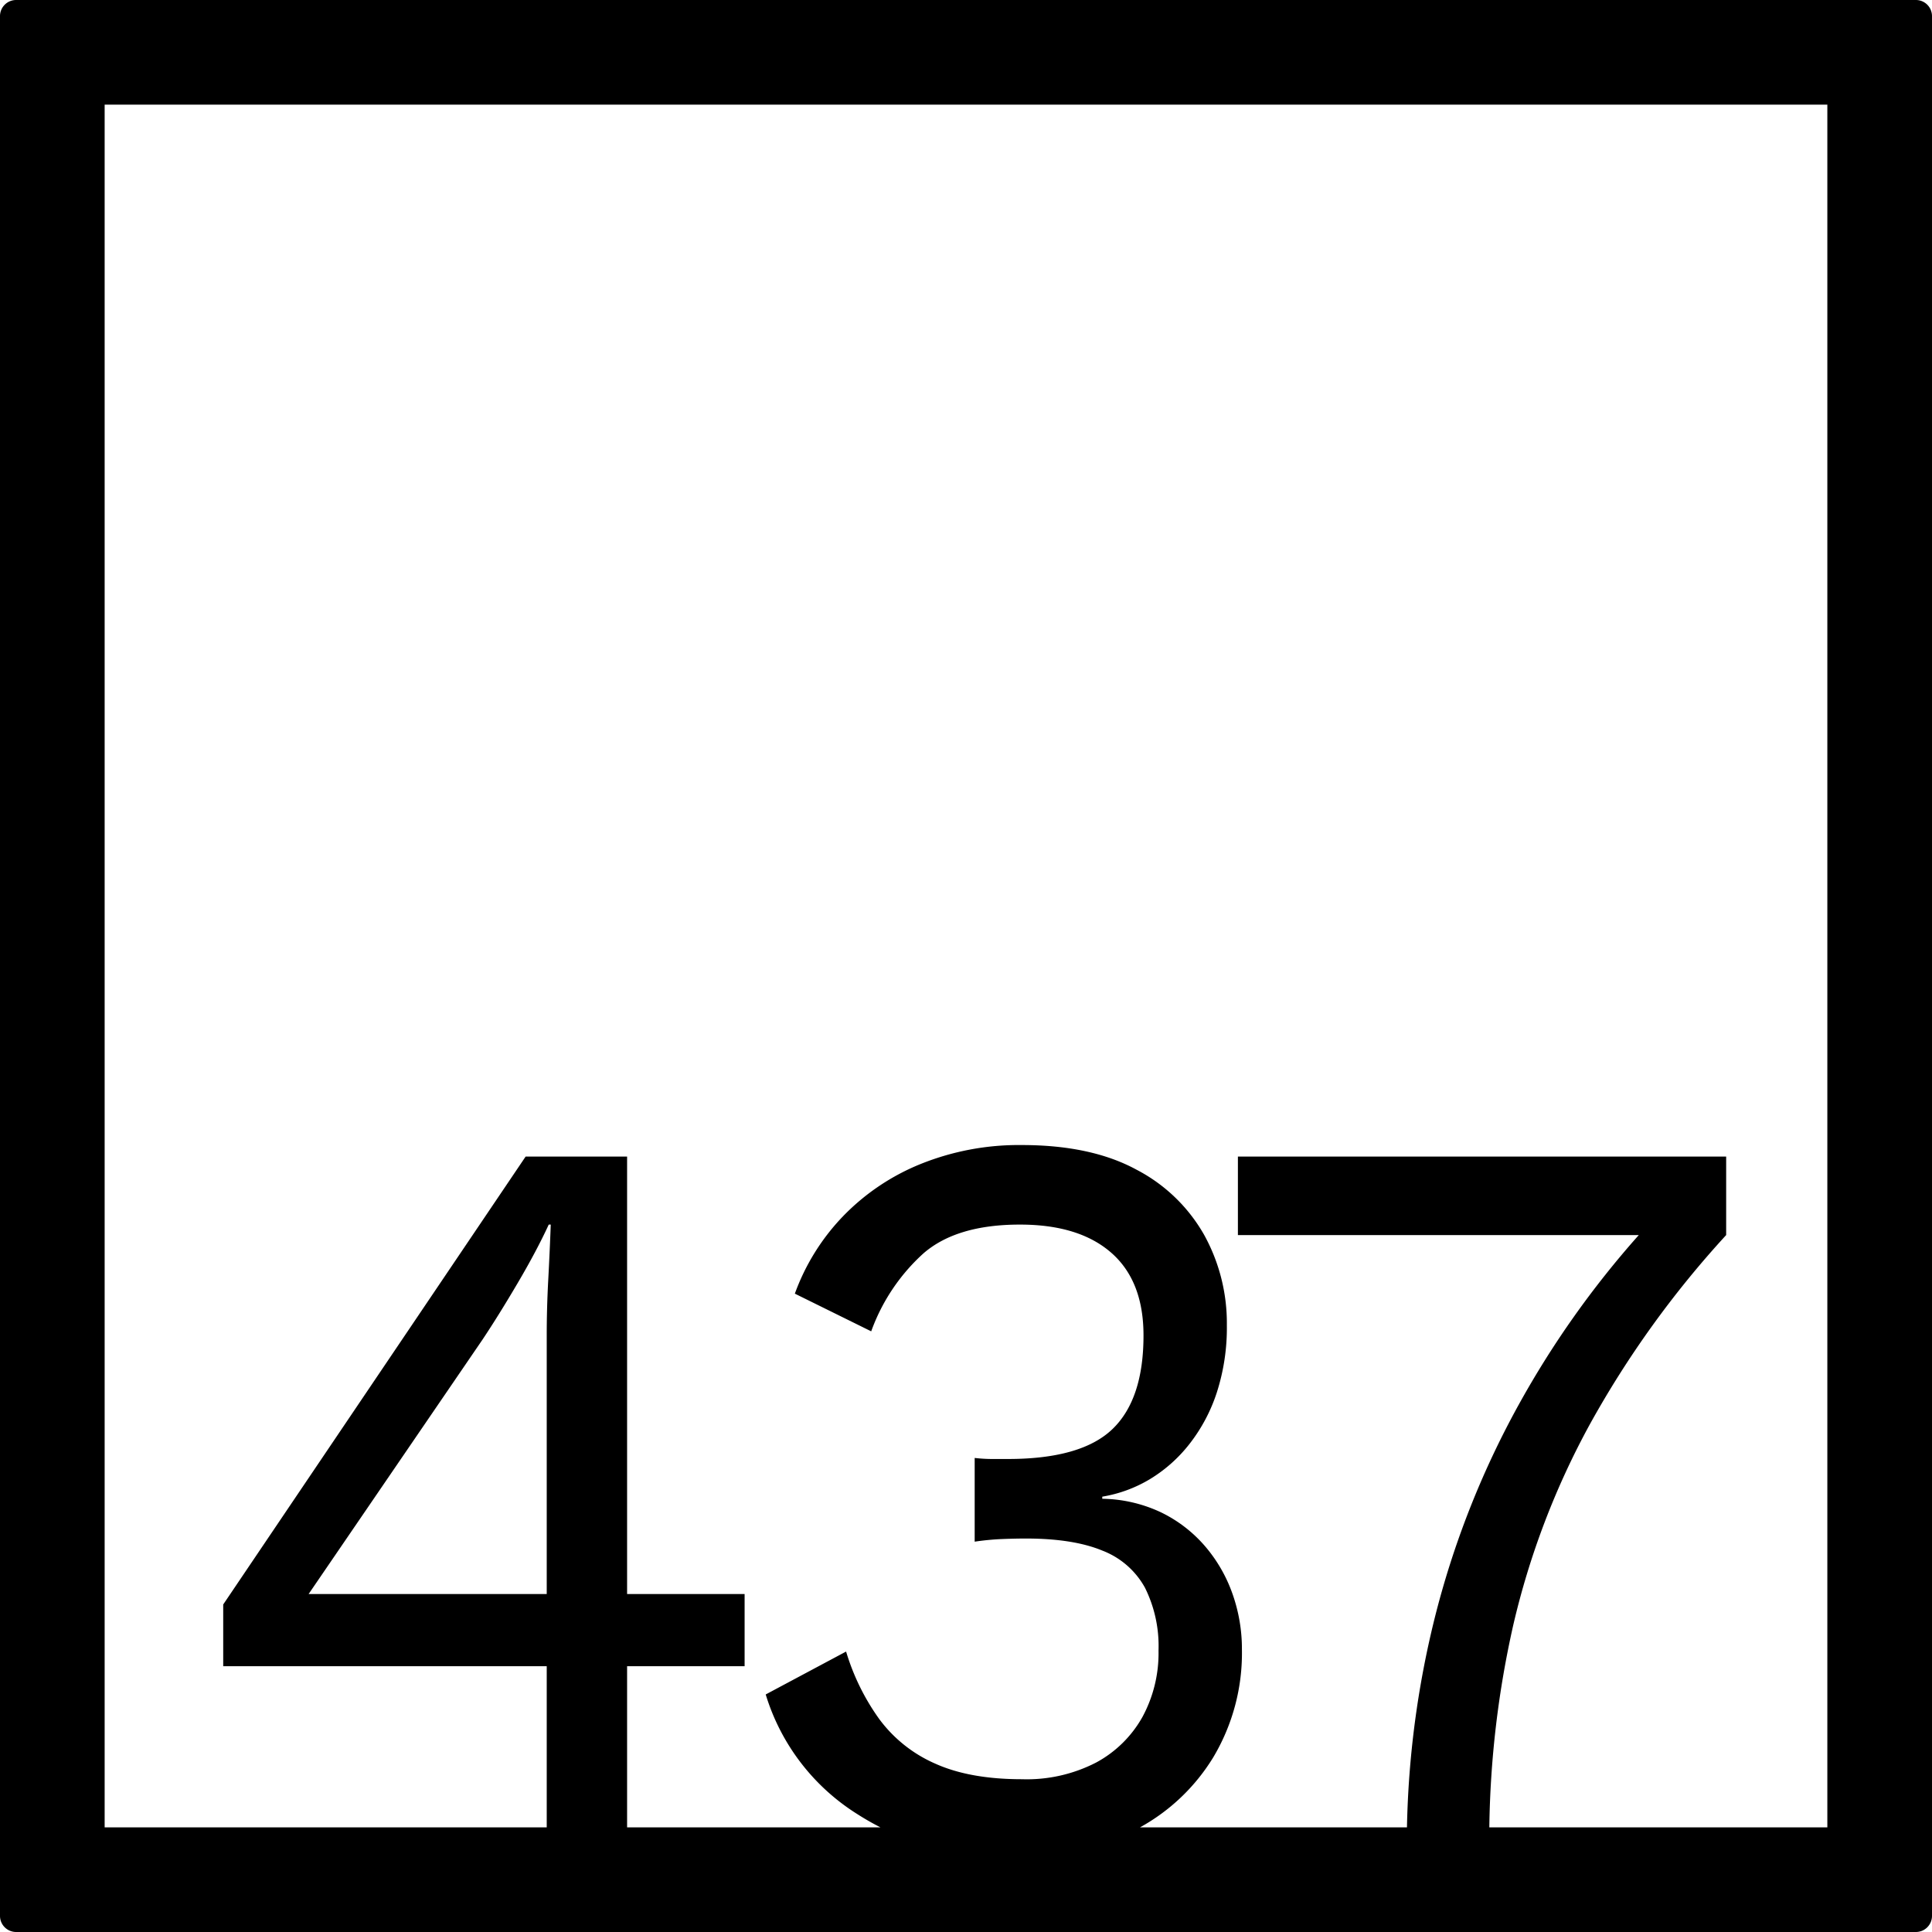 <svg xmlns="http://www.w3.org/2000/svg" width="120mm" height="120mm" viewBox="0 0 340.158 340.158">
  <g id="Zimmernummer">
      <g id="Z-04-437">
        <path fill="#000000" stroke="none" d="M337.323,0H2.835A2.836,2.836,0,0,0,0,2.835V337.323a2.836,2.836,0,0,0,2.835,2.835H337.323a2.836,2.836,0,0,0,2.835-2.835V2.835A2.836,2.836,0,0,0,337.323,0ZM96.26,280.651H54.339l30.6-44.774q2.828-4.236,6.191-9.949t5.483-10.318h.355q-.178,4.792-.443,9.765t-.265,9.765Zm225.472,41.081H262.218a171.645,171.645,0,0,1,4.2-35.554,139.238,139.238,0,0,1,13.532-35.469,173.3,173.3,0,0,1,23.967-33.256v-13.82H217.952v13.82h70.584A164.52,164.52,0,0,0,267.3,247.486a156.082,156.082,0,0,0-14.77,37.679,165.573,165.573,0,0,0-4.812,36.567h-47a34.76,34.76,0,0,0,12.9-12.338,35.8,35.8,0,0,0,5.041-18.977,29.064,29.064,0,0,0-1.681-9.858,26.252,26.252,0,0,0-4.864-8.384,24.024,24.024,0,0,0-7.694-5.9,25.056,25.056,0,0,0-10.348-2.395v-.369a23.85,23.85,0,0,0,8.314-3.04,25.77,25.77,0,0,0,6.986-6.172,29.557,29.557,0,0,0,4.864-9.121,37.159,37.159,0,0,0,1.77-11.884,32.147,32.147,0,0,0-3.981-15.845,29.13,29.13,0,0,0-11.939-11.516q-7.96-4.328-20.164-4.33a46.224,46.224,0,0,0-17.777,3.316,39.7,39.7,0,0,0-13.709,9.213,38.607,38.607,0,0,0-8.49,13.634l13.444,6.634a34.064,34.064,0,0,1,9.2-13.727q5.837-5.067,16.981-5.067,10.434,0,16.1,4.974t5.66,14.556q0,11.241-5.483,16.491t-18.4,5.251h-2.741a26.66,26.66,0,0,1-3.1-.184v14.74a45.433,45.433,0,0,1,4.776-.46q2.3-.092,4.245-.093,8.313,0,13.443,2.119a14.474,14.474,0,0,1,7.518,6.541,23.068,23.068,0,0,1,2.387,11.055,23.606,23.606,0,0,1-2.83,11.7,20.457,20.457,0,0,1-8.136,8.015,26.618,26.618,0,0,1-13.089,2.948q-9.2,0-15.3-2.763a24.359,24.359,0,0,1-9.816-7.832,40,40,0,0,1-5.837-11.883l-14.152,7.554A37.879,37.879,0,0,0,151,319.436c1.306.836,2.647,1.6,4.018,2.3H110.41V293.364H131.1V280.651H110.41V203.633H92.545L39.3,282.494v10.87H96.26v28.368H18.425V18.425H321.732Z"/>
      </g>
    </g>
</svg>
